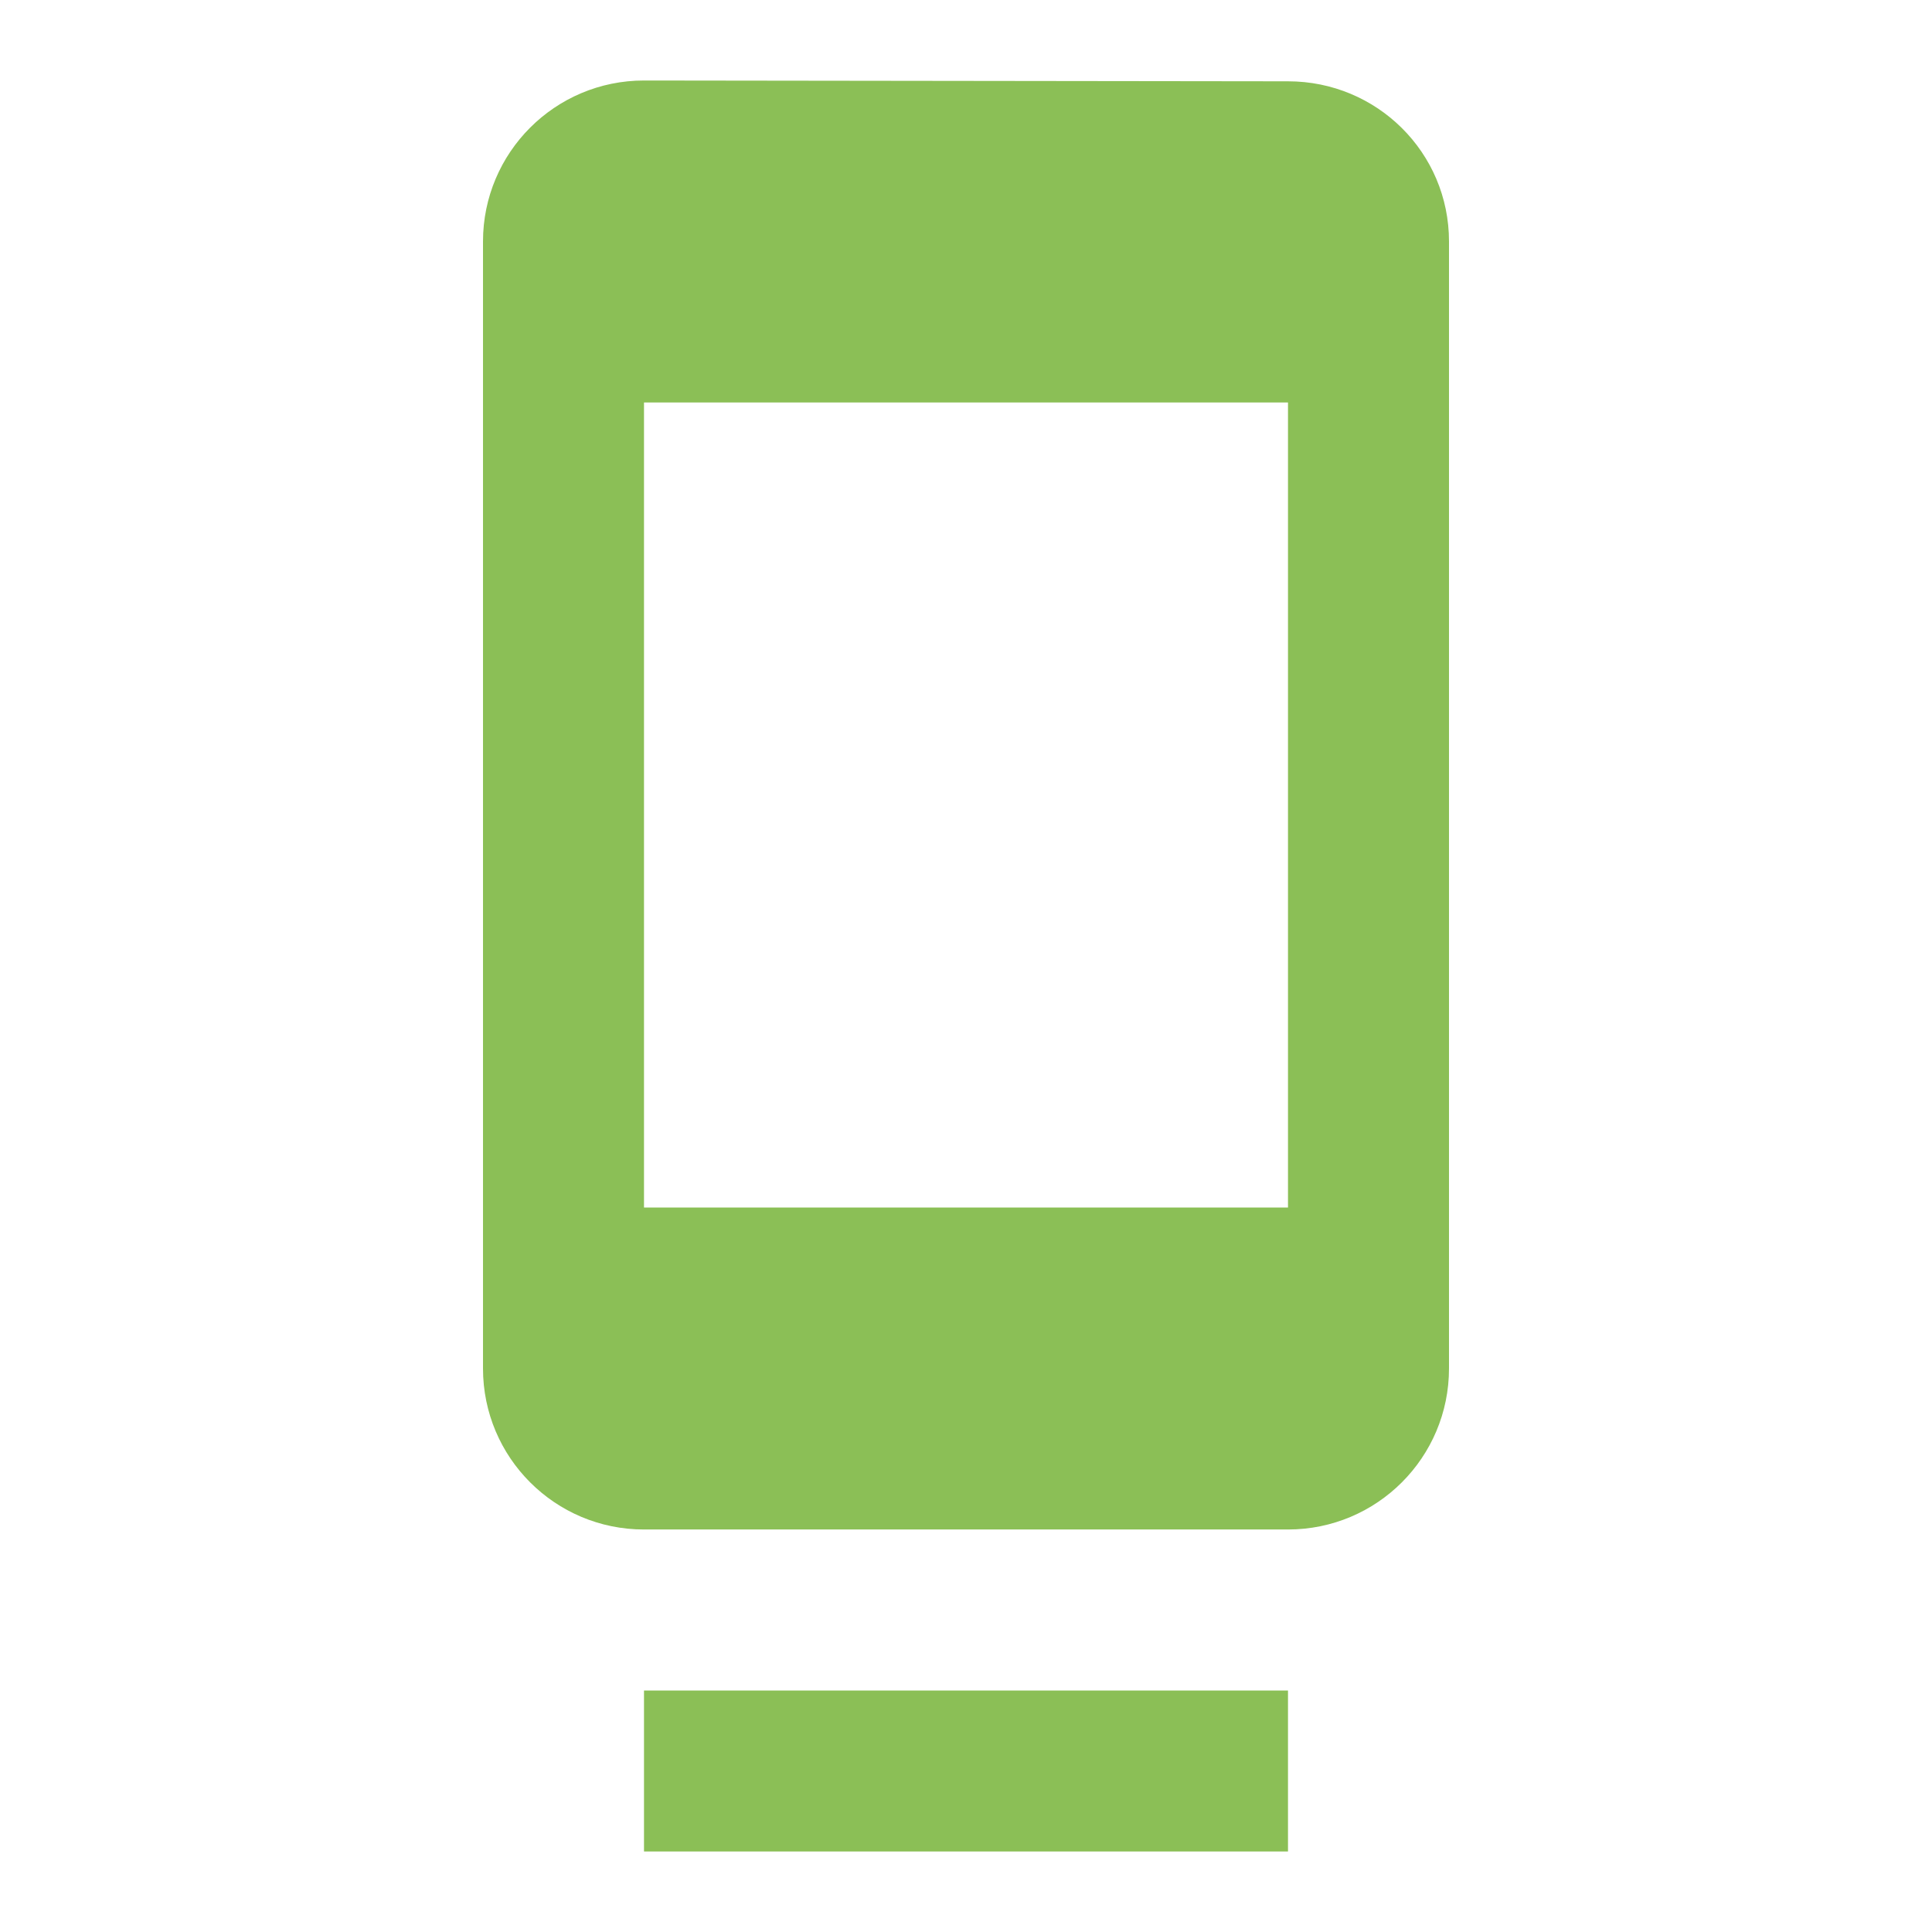 <svg fill="#8bbf56" height="48" viewBox="0 0 48 48" width="48" xmlns="http://www.w3.org/2000/svg"><path d="M16 46h16v-4H16v4zM32 2.02L16 2c-2.21 0-4 1.79-4 4v28c0 2.21 1.79 4 4 4h16c2.21 0 4-1.79 4-4V6c0-2.21-1.79-3.98-4-3.98zM32 30H16V10h16v20z"/></svg>